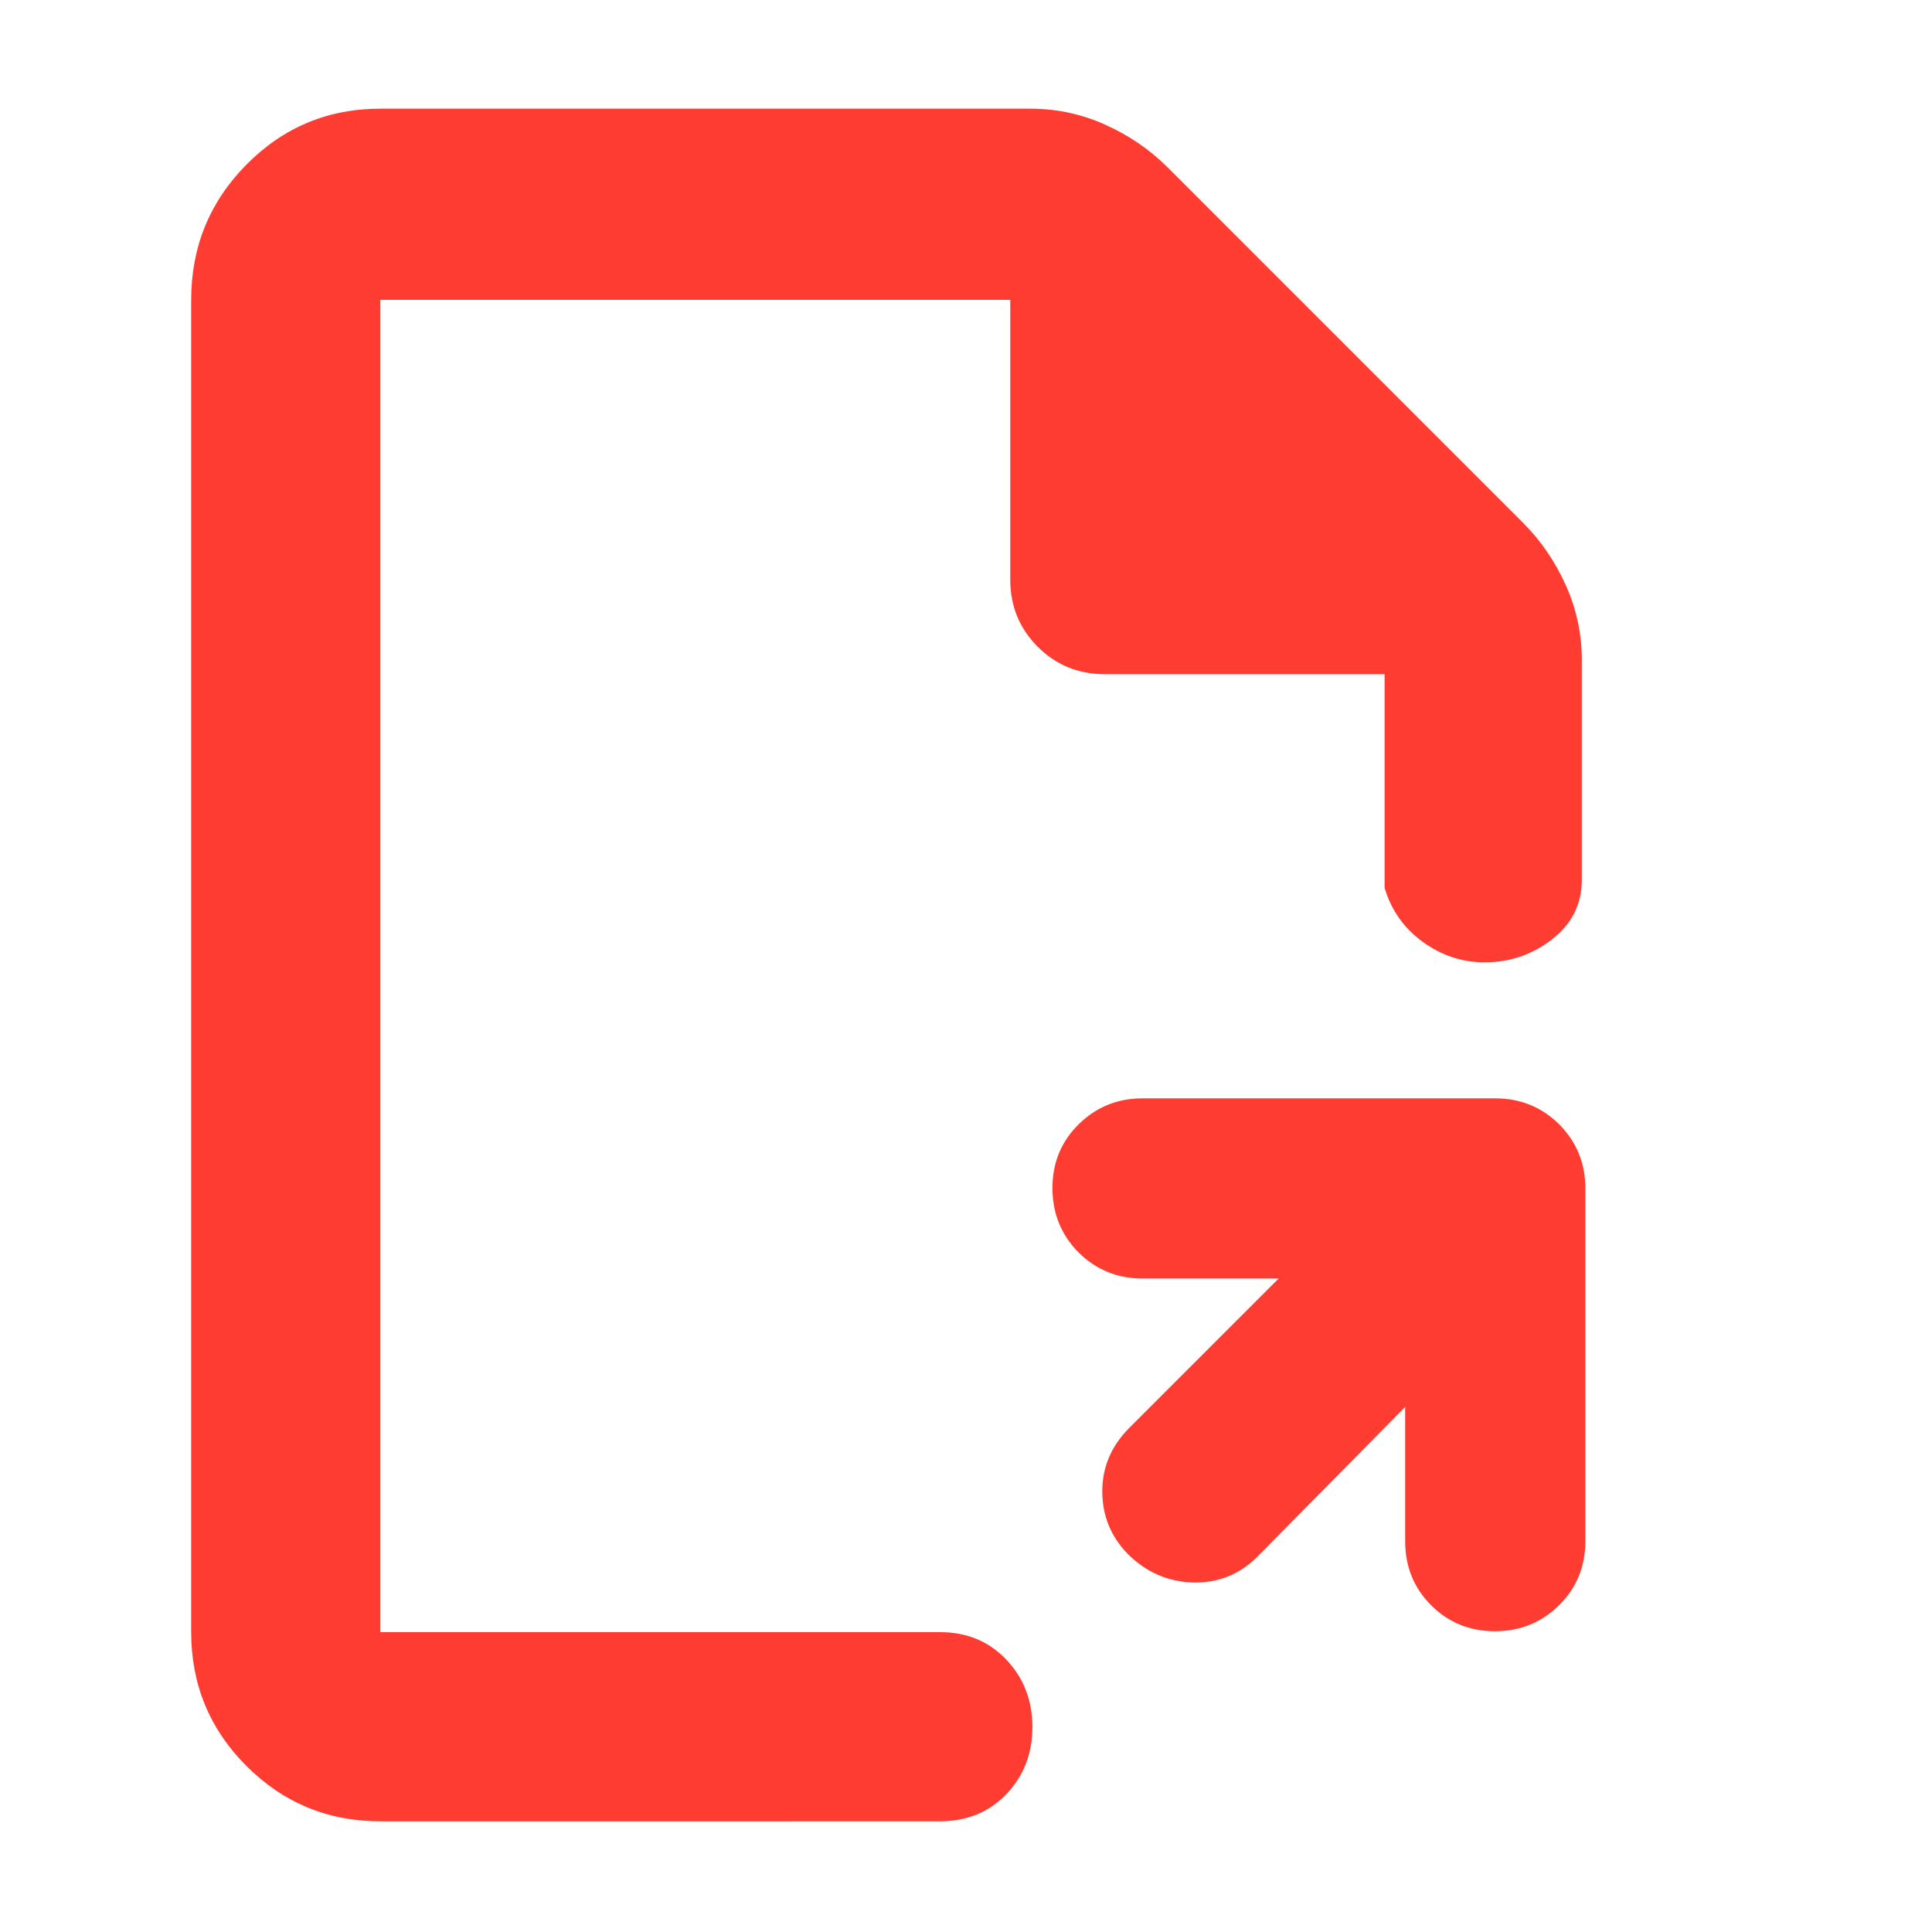 <svg height="48" viewBox="0 -960 960 960" width="48" xmlns="http://www.w3.org/2000/svg"><path fill="rgb(255, 60, 50)" d="m189-55c-26.033 0-48.21-9.157-66.53-27.47-18.313-18.32-27.47-40.497-27.47-66.53v-662c0-26.307 9.157-48.717 27.47-67.23 18.32-18.513 40.497-27.77 66.53-27.77h323c13.04 0 25.467 2.667 37.28 8s22.053 12.333 30.72 21l177 177c8.667 8.667 15.667 18.907 21 30.72s8 24.24 8 37.28v109.174c0 12.053-4.92 21.9-14.76 29.54-9.847 7.64-21.013 11.46-33.5 11.46-11.16 0-21.407-3.377-30.74-10.13-9.333-6.747-15.667-15.703-19-26.87v-106.174h-139c-13.167 0-24.29-4.543-33.37-13.63-9.087-9.08-13.63-20.203-13.63-33.37v-139h-313v662h278c13.4 0 24.417 4.56 33.05 13.68 8.633 9.113 12.95 20.28 12.95 33.5 0 13.213-4.317 24.32-12.95 33.32s-19.65 13.5-33.05 13.5zm509.217-205.89-73.343 74.3c-8.897 8.95-19.527 13.15-31.91 12.95-12.382-.38-23.146-4.95-32.289-13.91-8.649-8.76-12.954-19.24-12.954-31.42 0-12.01 4.438-22.49 13.334-31.44l74.296-74.29h-67.628c-12.554 0-23.146-4.39-31.795-12.96-8.649-8.76-12.973-19.43-12.973-32 0-12.58 4.324-23.06 12.973-31.63s19.241-12.95 31.795-12.95h175.262c12.535 0 23.127 4.38 31.795 12.95 8.649 8.77 12.973 19.24 12.973 31.82v175.26c0 12.58-4.343 23.24-13.03 31.82-8.687 8.57-19.317 12.95-31.909 12.95-12.593 0-23.165-4.38-31.738-12.95-8.573-8.58-12.859-19.24-12.859-31.82z"/></svg>